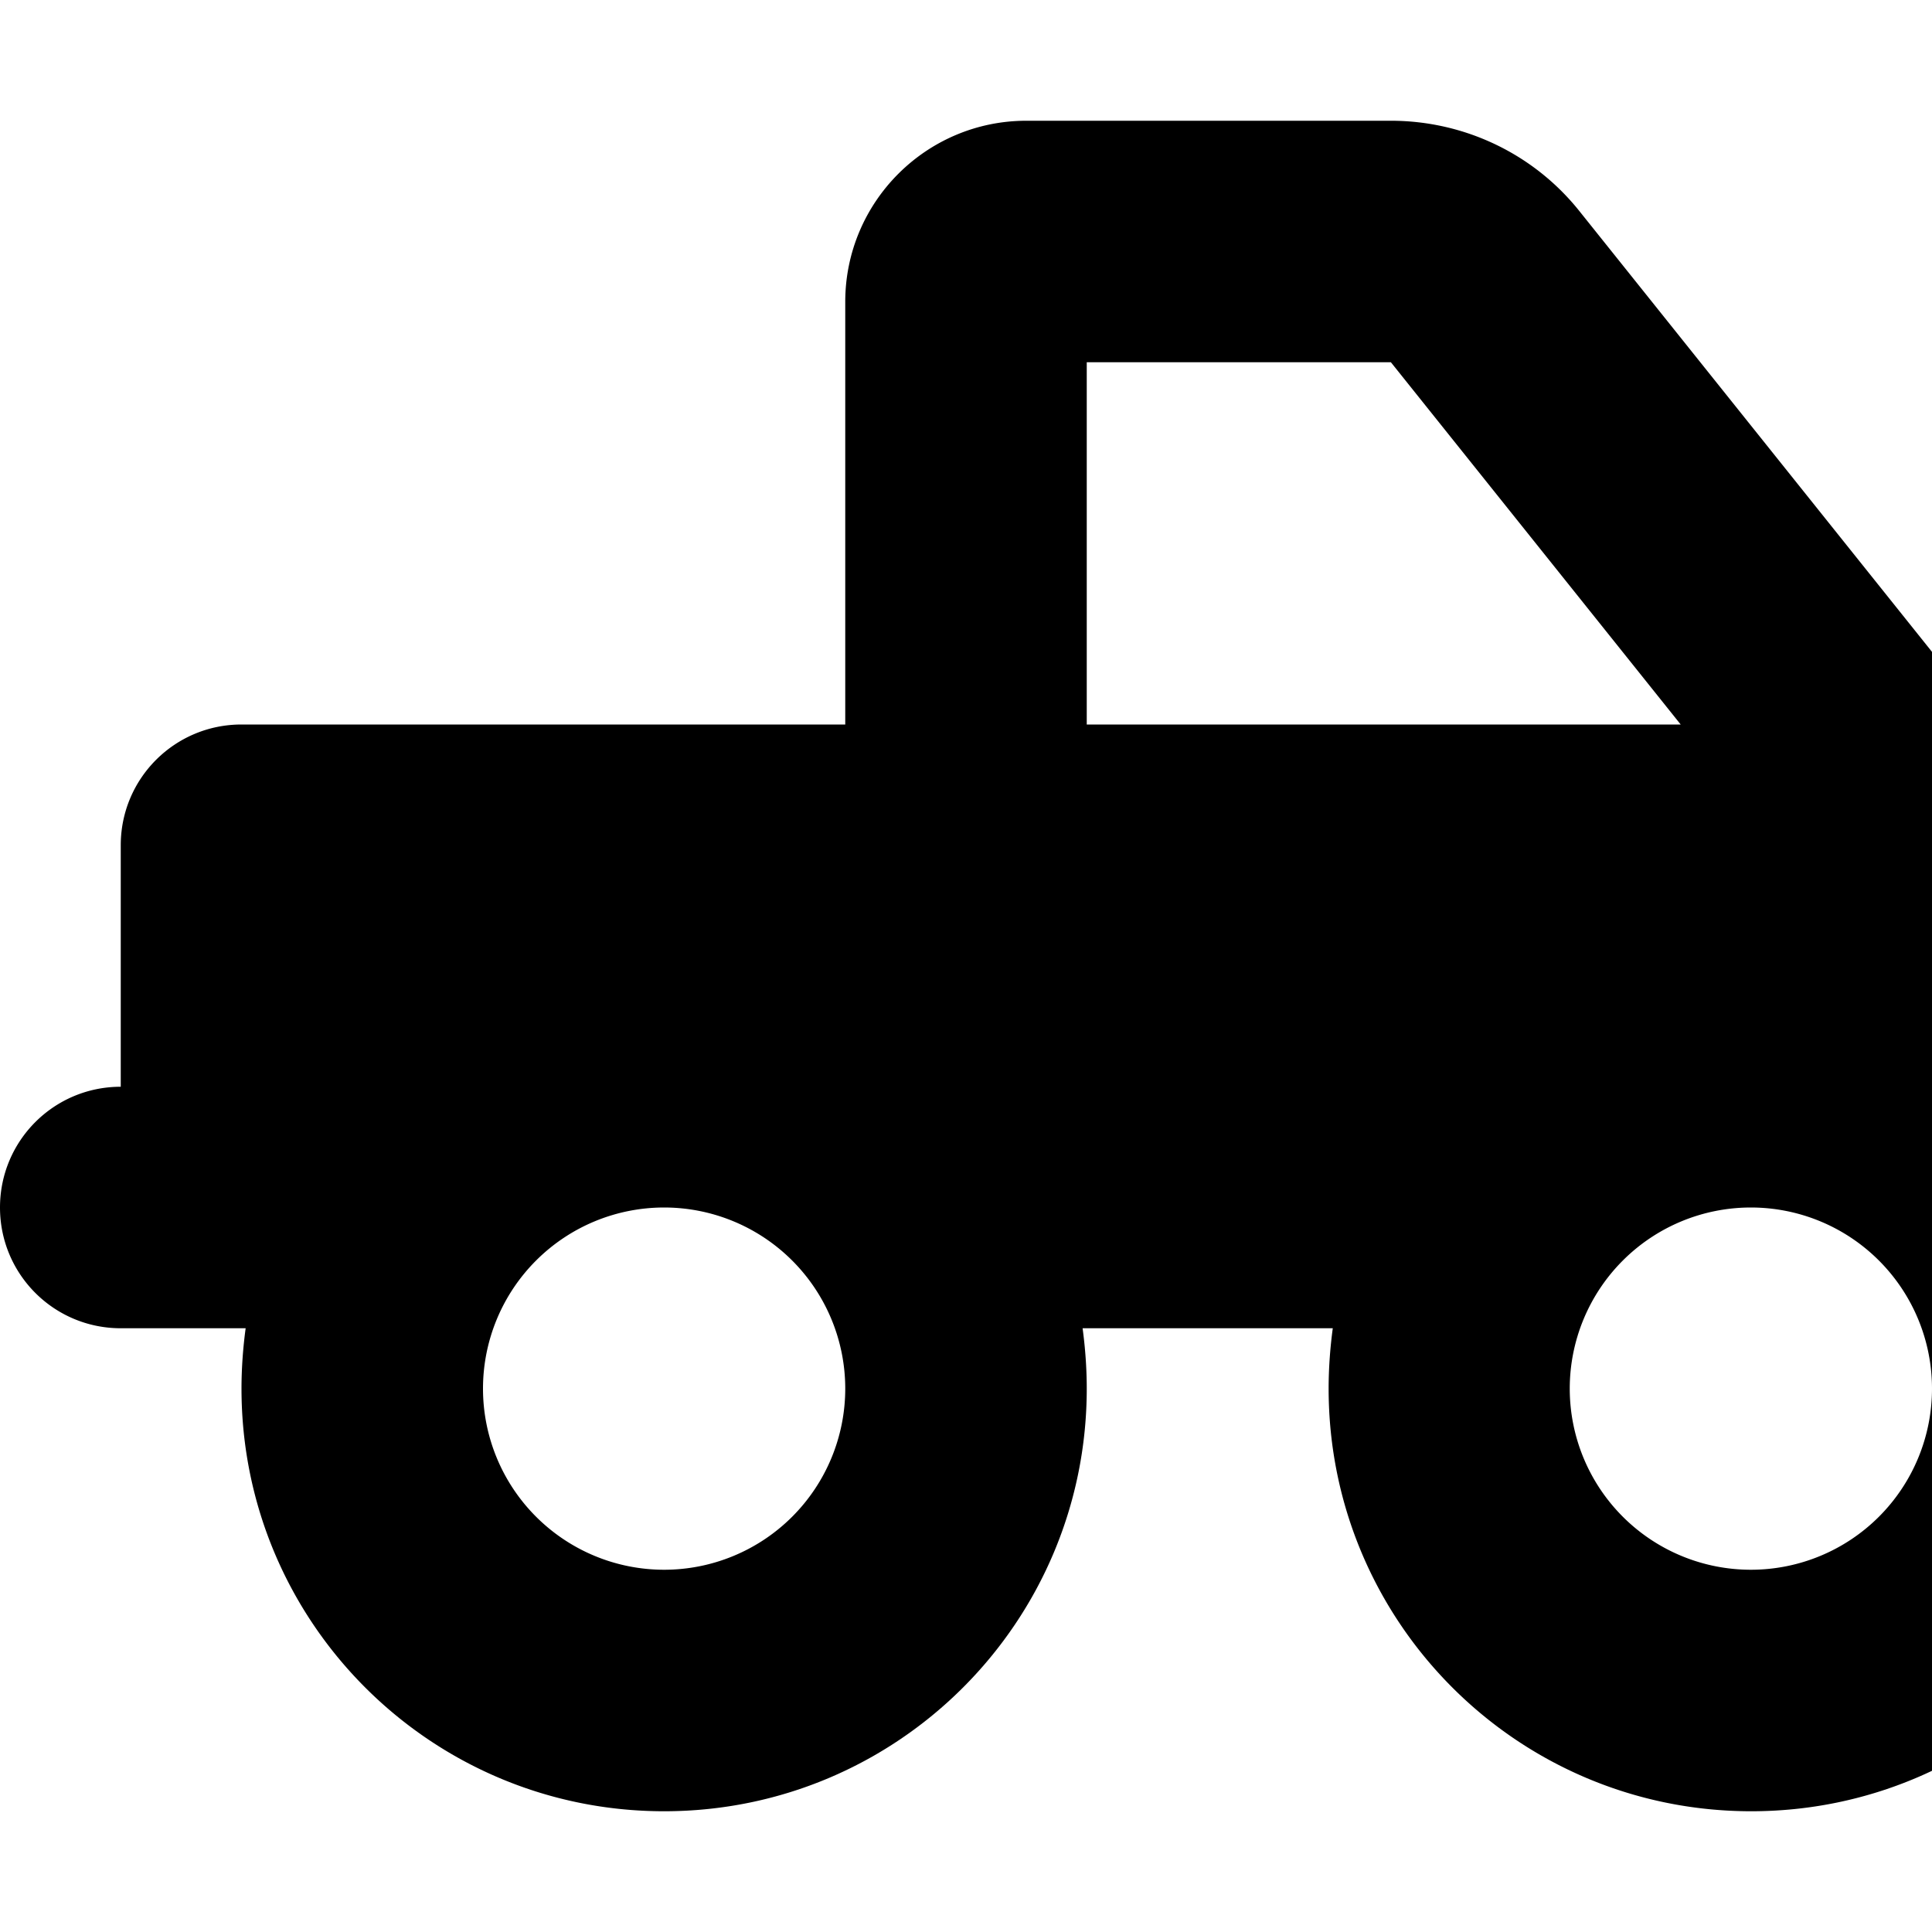 <svg xmlns="http://www.w3.org/2000/svg" version="1.1" viewBox="0 0 512 512" fill="currentColor"><path fill="currentColor" d="m368.6 96l76.8 96H288V96zM224 80v112H64c-17.7 0-32 14.3-32 32v64c-17.7 0-32 14.3-32 32s14.3 32 32 32h33.1c-.7 5.2-1.1 10.6-1.1 16c0 61.9 50.1 112 112 112s112-50.1 112-112c0-5.4-.4-10.8-1.1-16h66.3c-.7 5.2-1.1 10.6-1.1 16c0 61.9 50.1 112 112 112s112-50.1 112-112c0-5.4-.4-10.8-1.1-16h33c17.7 0 32-14.3 32-32s-14.3-32-32-32v-64c0-17.7-14.3-32-32-32h-48.6L418.6 56c-12.1-15.2-30.5-24-50-24H272c-26.5 0-48 21.5-48 48m0 288a48 48 0 1 1-96 0a48 48 0 1 1 96 0m288 0a48 48 0 1 1-96 0a48 48 0 1 1 96 0"/></svg>
